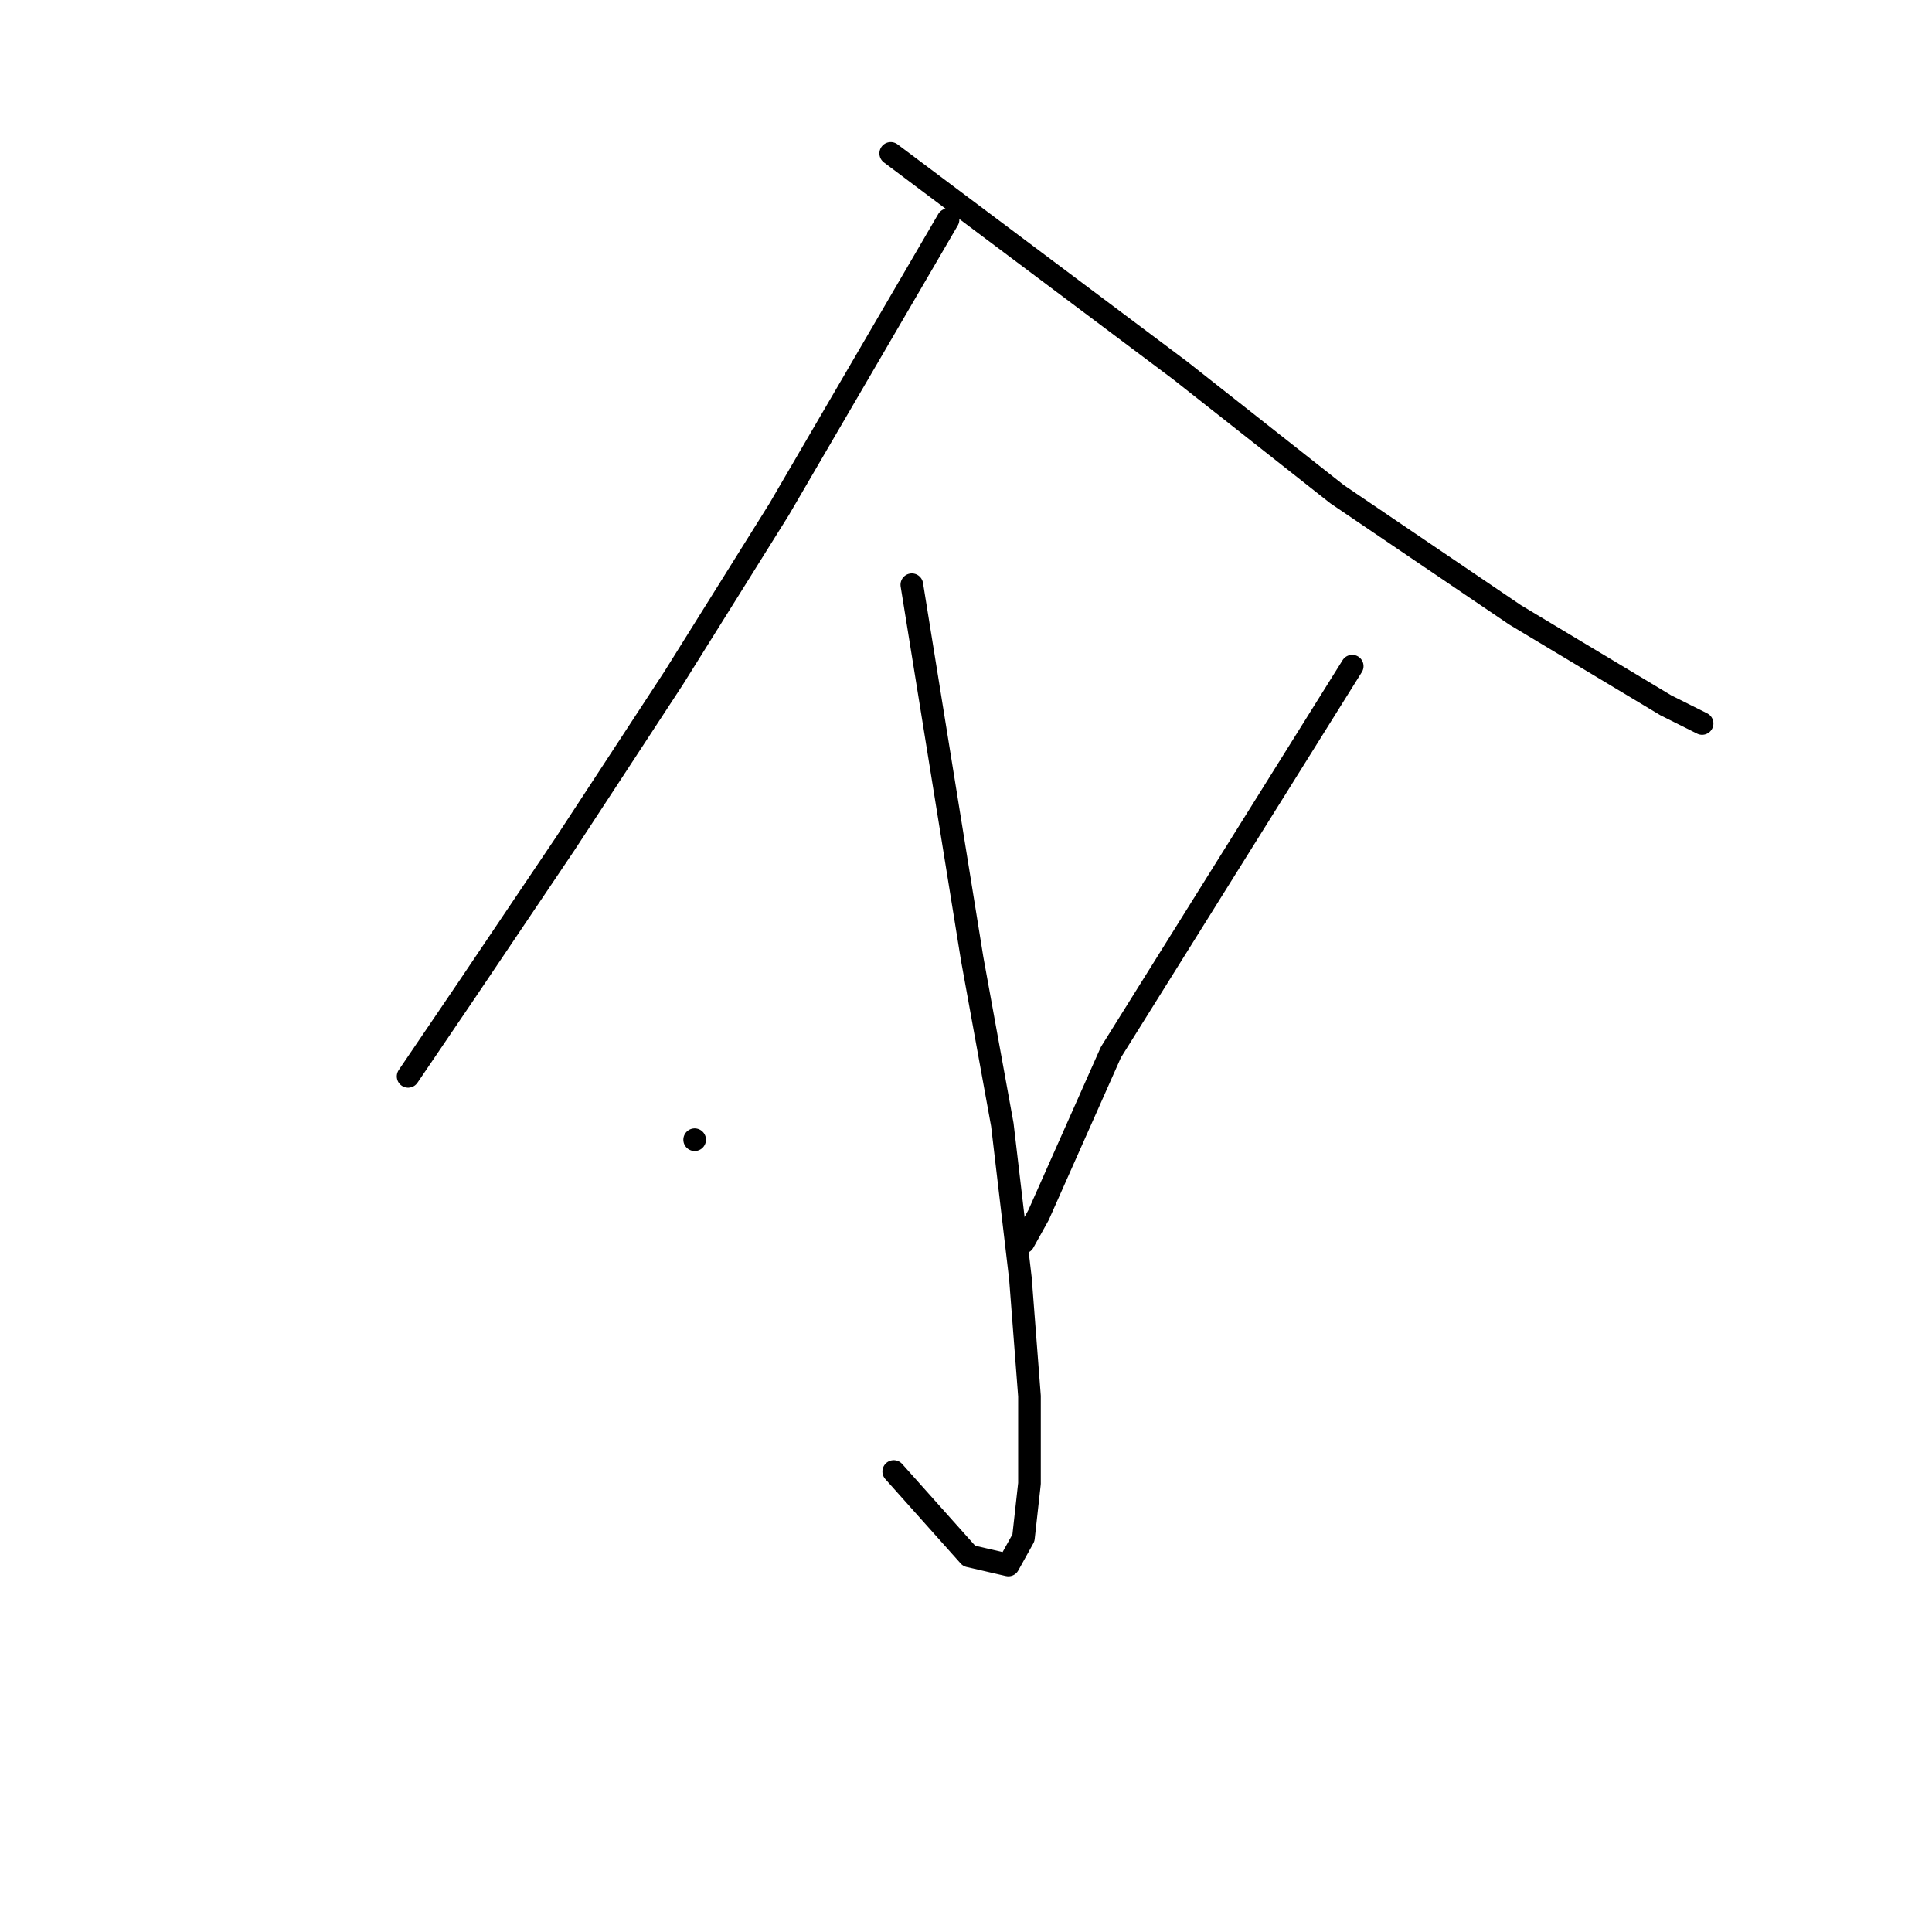 <?xml version="1.0" standalone="no"?>
    <svg width="256" height="256" xmlns="http://www.w3.org/2000/svg" version="1.1">
    <polyline stroke="black" stroke-width="3" stroke-linecap="round" fill="transparent" stroke-linejoin="round" points="125.618 29.117 114.428 48.302 103.237 67.486 89.248 89.868 74.86 111.85 61.671 131.434 54.077 142.624 54.077 142.624 " />
        <polyline stroke="black" stroke-width="3" stroke-linecap="round" fill="transparent" stroke-linejoin="round" points="118.025 20.324 137.209 34.713 156.393 49.101 177.176 65.488 200.757 81.474 220.741 93.465 225.537 95.863 225.537 95.863 " />
        <polyline stroke="black" stroke-width="3" stroke-linecap="round" fill="transparent" stroke-linejoin="round" points="120.823 77.478 124.819 102.257 128.816 127.037 132.813 149.019 135.211 169.402 136.41 184.99 136.41 196.58 135.61 203.774 133.612 207.371 128.416 206.172 118.424 194.982 118.424 194.982 " />
        <polyline stroke="black" stroke-width="3" stroke-linecap="round" fill="transparent" stroke-linejoin="round" points="92.046 151.018 92.046 151.018 92.046 151.018 " />
        <polyline stroke="black" stroke-width="3" stroke-linecap="round" fill="transparent" stroke-linejoin="round" points="179.175 88.269 163.188 113.848 147.201 139.427 137.609 161.009 135.61 164.606 135.61 164.606 " />
        </svg>